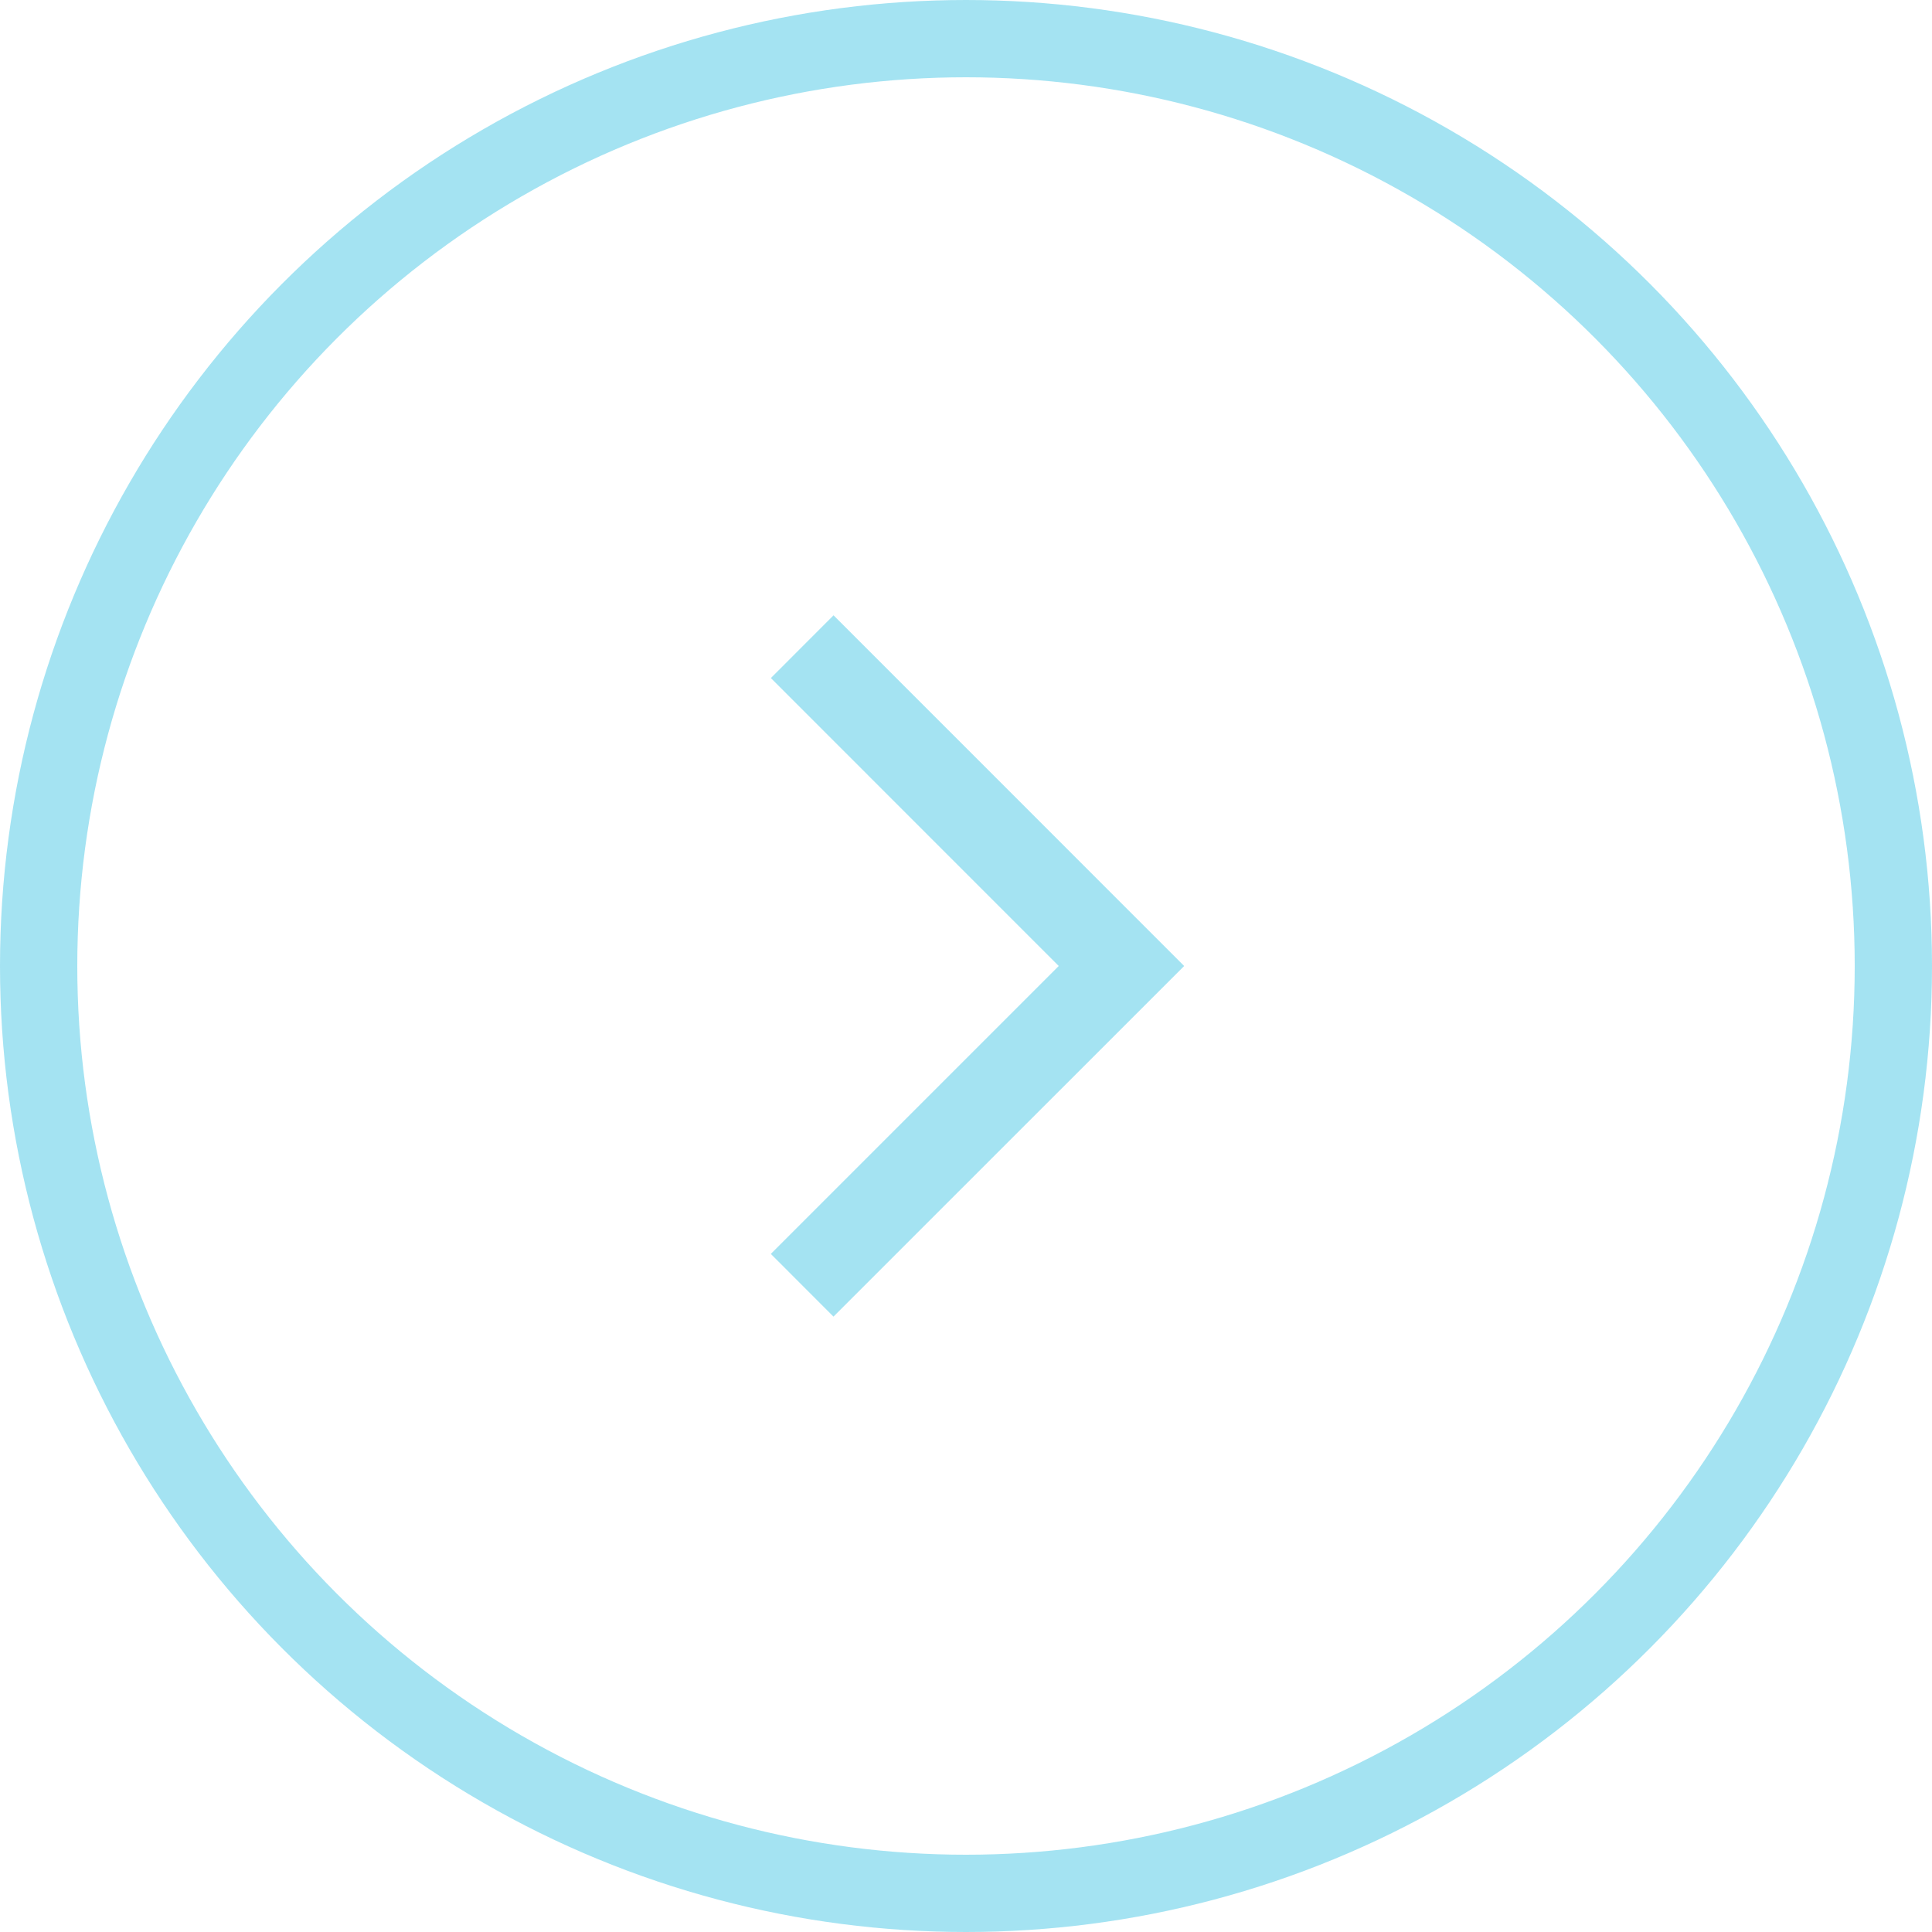 <svg width="25" height="25" fill="none" xmlns="http://www.w3.org/2000/svg"><circle cx="12.5" cy="12.5" r="12" stroke="#7AD7EC" stroke-opacity=".68"/><path d="M9.975 16.226l.81.811 4.538-4.537-4.537-4.538-.811.812L13.7 12.5l-3.726 3.726z" fill="#7AD7EC" fill-opacity=".68"/></svg>